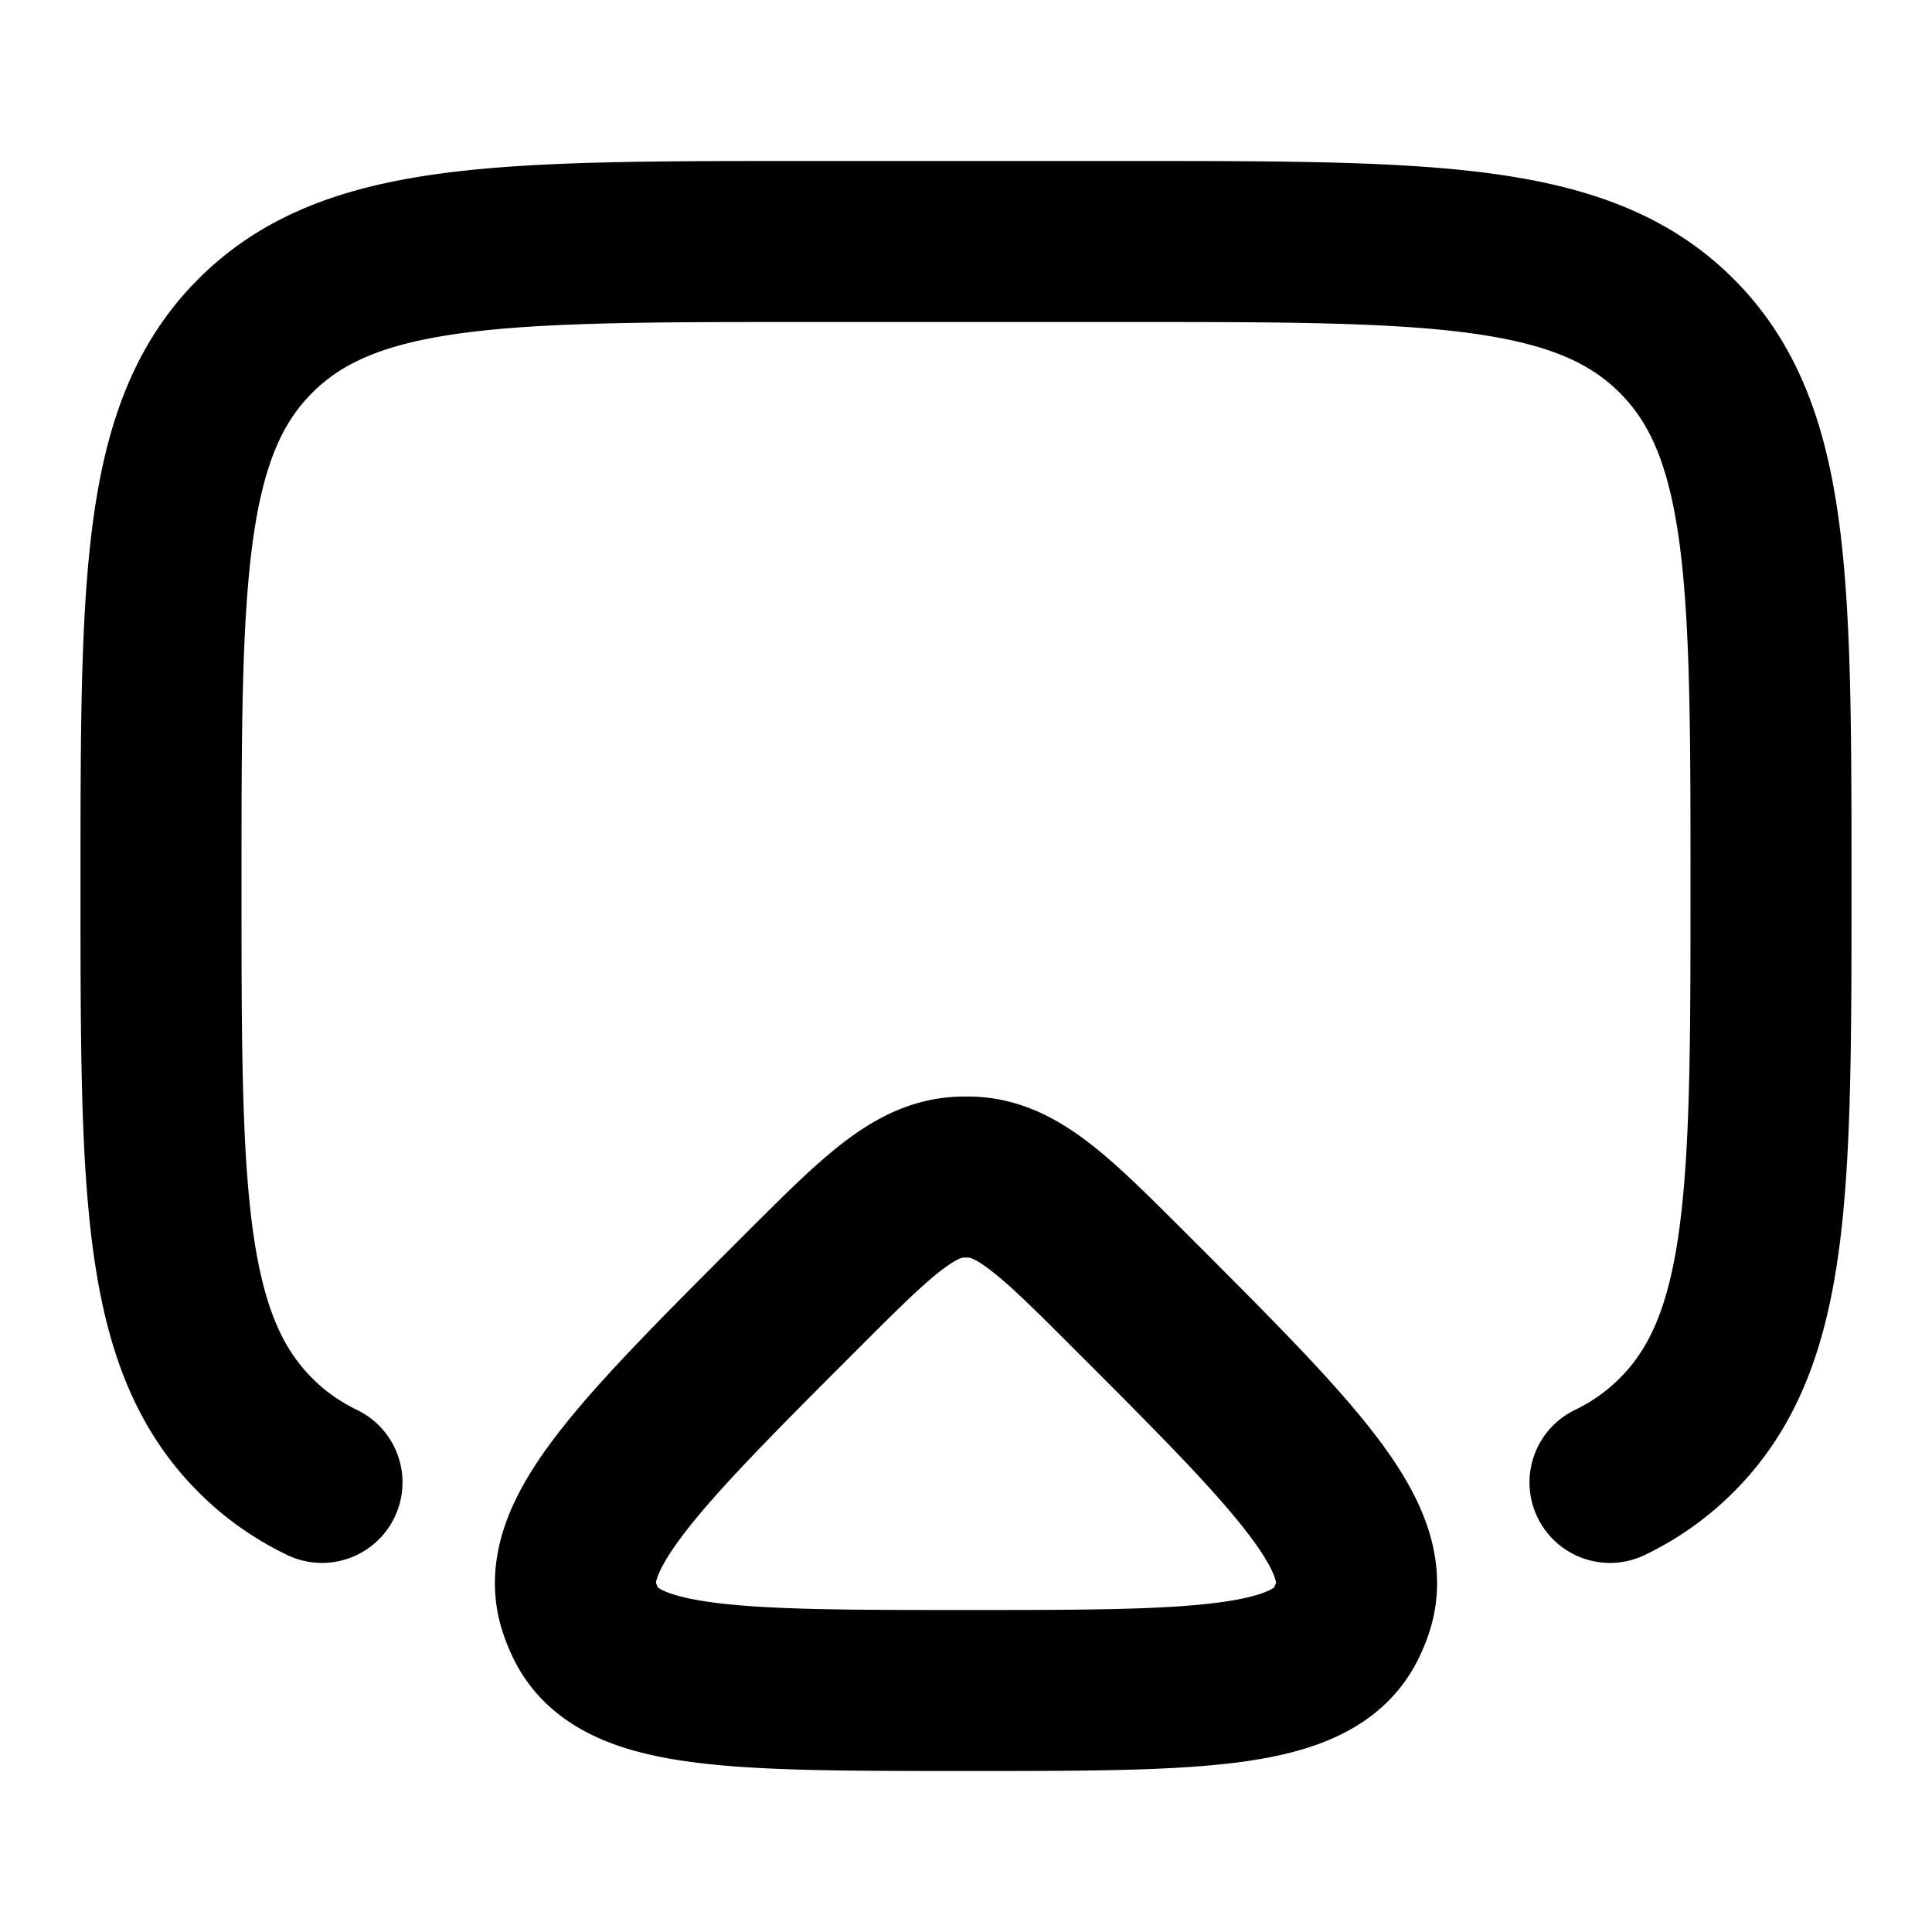 <svg
  xmlns="http://www.w3.org/2000/svg"
  width="24"
  height="24"
  viewBox="0 0 24 24"
  fill="none"
  stroke="currentColor"
  stroke-width="2"
  stroke-linecap="round"
  stroke-linejoin="round"
>
  <path d="M20 18.415a3.02 3.02 0 0 0 .828-.587C22 16.657 22 14.771 22 11c0-3.771 0-5.657-1.172-6.828C19.657 3 17.771 3 14 3h-4C6.229 3 4.343 3 3.172 4.172 2 5.343 2 7.229 2 11c0 3.771 0 5.657 1.172 6.828.242.243.514.435.828.587" />
  <path d="M9.95 16.05c.93-.93 1.396-1.396 1.97-1.427.053-.002.106-.002.159 0 .574.03 1.04.496 1.971 1.427 2.026 2.026 3.039 3.039 2.755 3.913a1.499 1.499 0 0 1-.09.218C16.297 21 14.865 21 12 21c-2.865 0-4.298 0-4.715-.819a1.496 1.496 0 0 1-.09-.218c-.284-.874.729-1.887 2.755-3.913Z" />
</svg>
